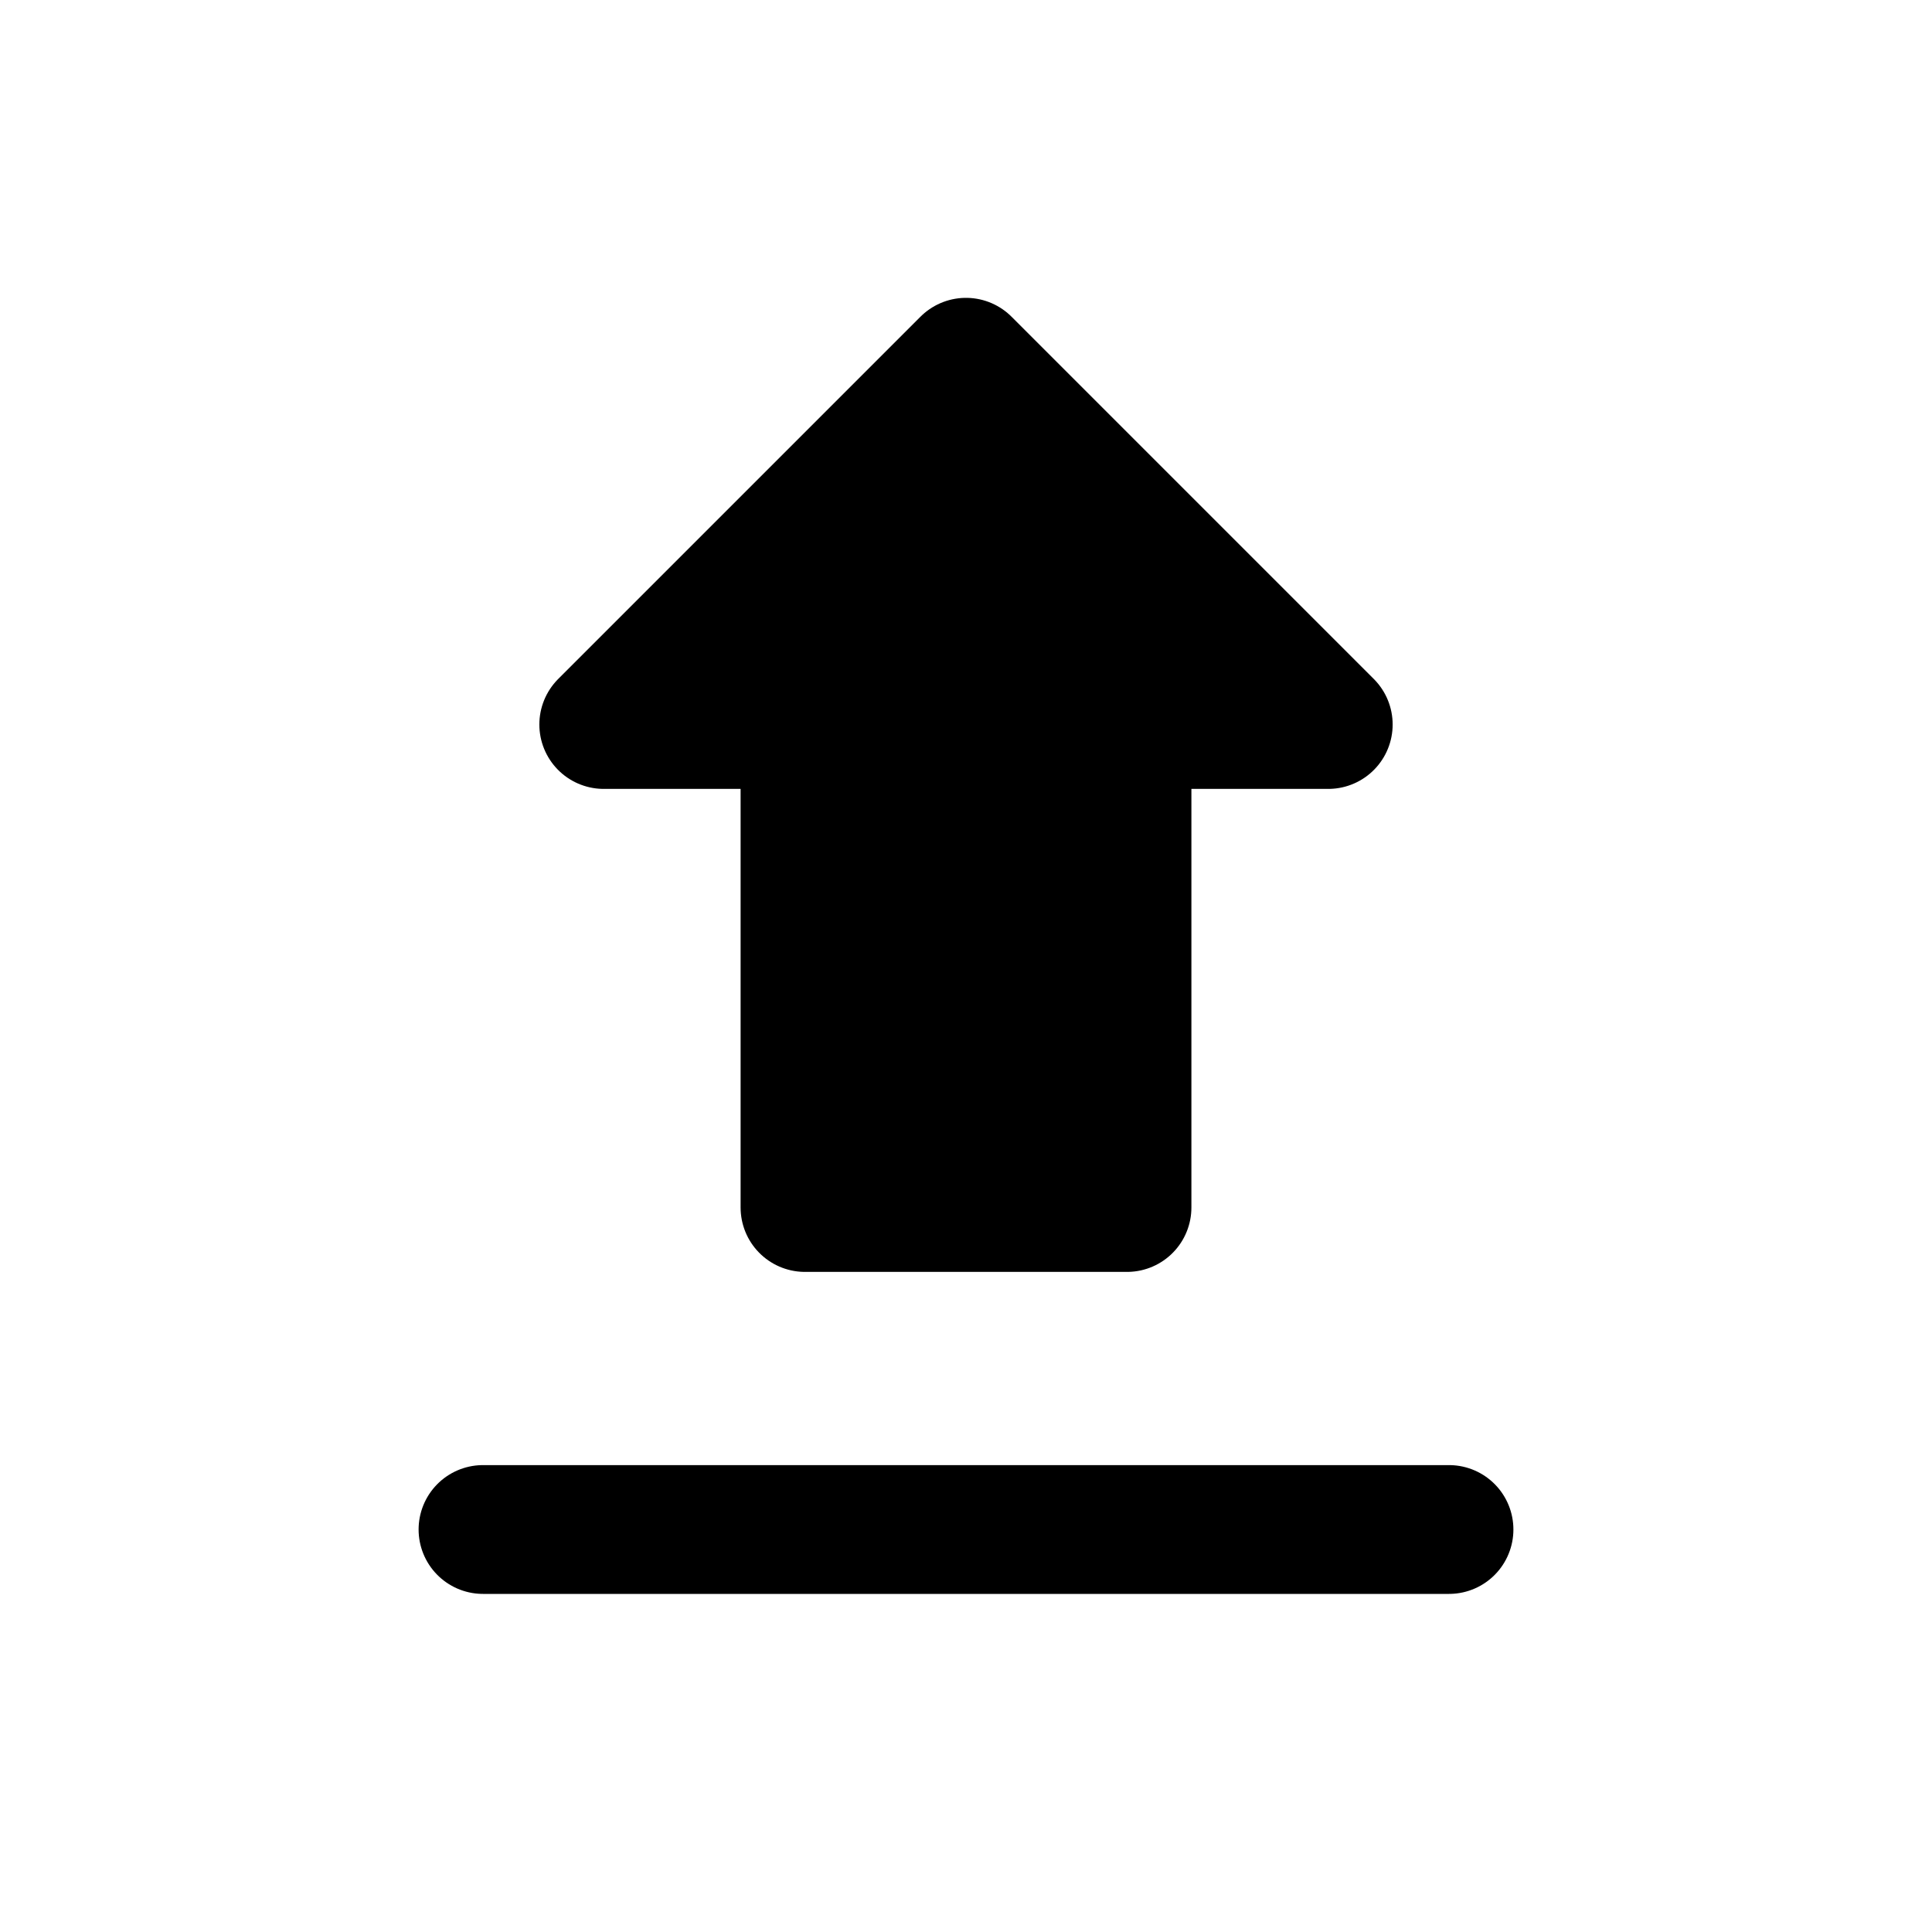 <svg width="30" height="30" viewBox="0 0 30 30" fill="none" xmlns="http://www.w3.org/2000/svg">
<path d="M15 18.75H17.5V11.25H20.625L15 5.625M15 18.75H12.5V11.25H9.375L15 5.625" fill="black"/>
<path d="M15 18.75H17.5V11.25H20.625L15 5.625L9.375 11.25H12.5V18.75H15Z" stroke="black" stroke-width="2" stroke-linecap="round" stroke-linejoin="round"/>
<path d="M7.5 23.75H22.5" stroke="black" stroke-width="2" stroke-linecap="round" stroke-linejoin="round"/>
</svg>
